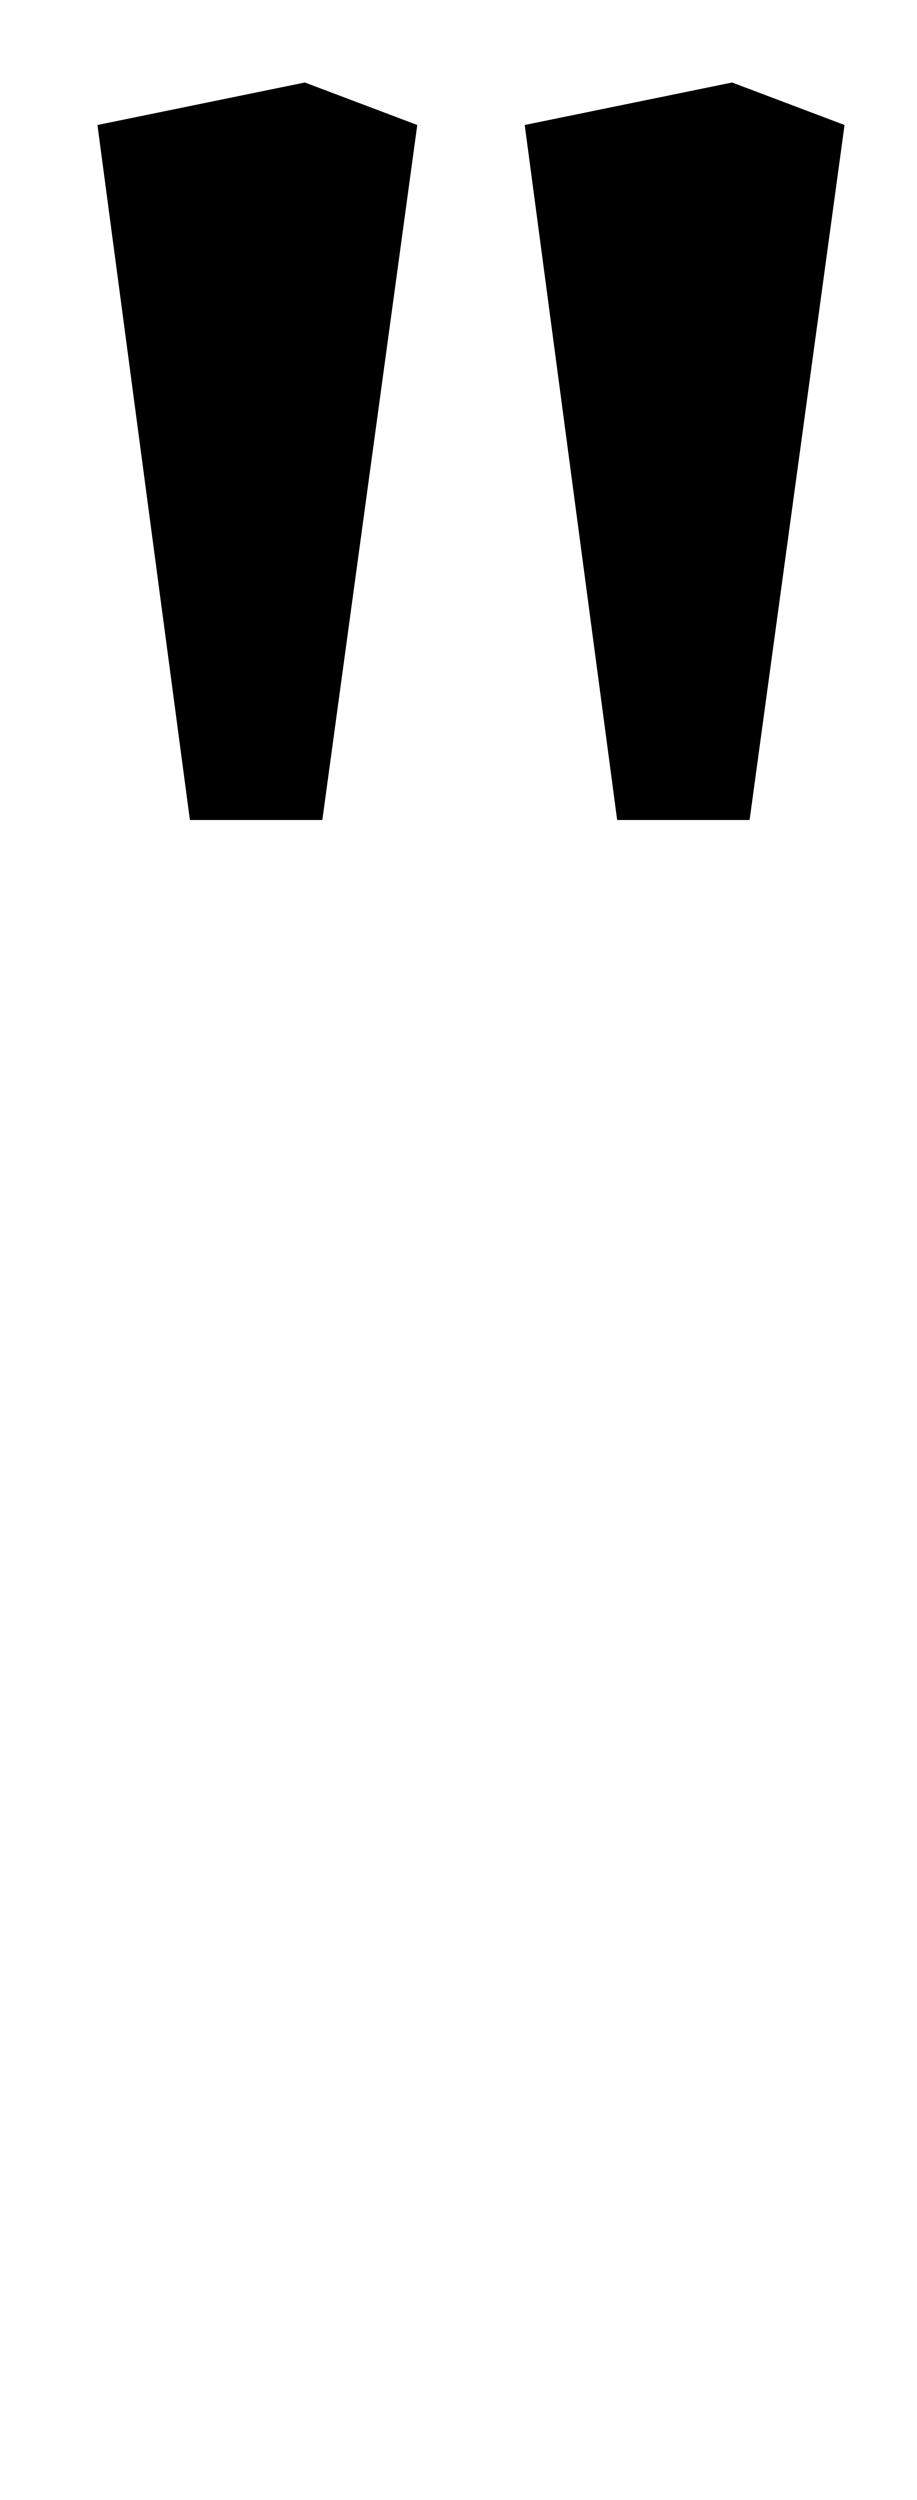 <?xml version="1.0" standalone="no"?>
<!DOCTYPE svg PUBLIC "-//W3C//DTD SVG 1.1//EN" "http://www.w3.org/Graphics/SVG/1.1/DTD/svg11.dtd" >
<svg xmlns="http://www.w3.org/2000/svg" xmlns:xlink="http://www.w3.org/1999/xlink" version="1.1" viewBox="-10 0 367 1000">
  <g transform="matrix(1 0 0 -1 0 750)">
   <path fill="currentColor"
d="M119 422h-53l-37 278l83 17l45 -17zM290 422h-53l-37 278l83 17l45 -17z" />
  </g>

</svg>
